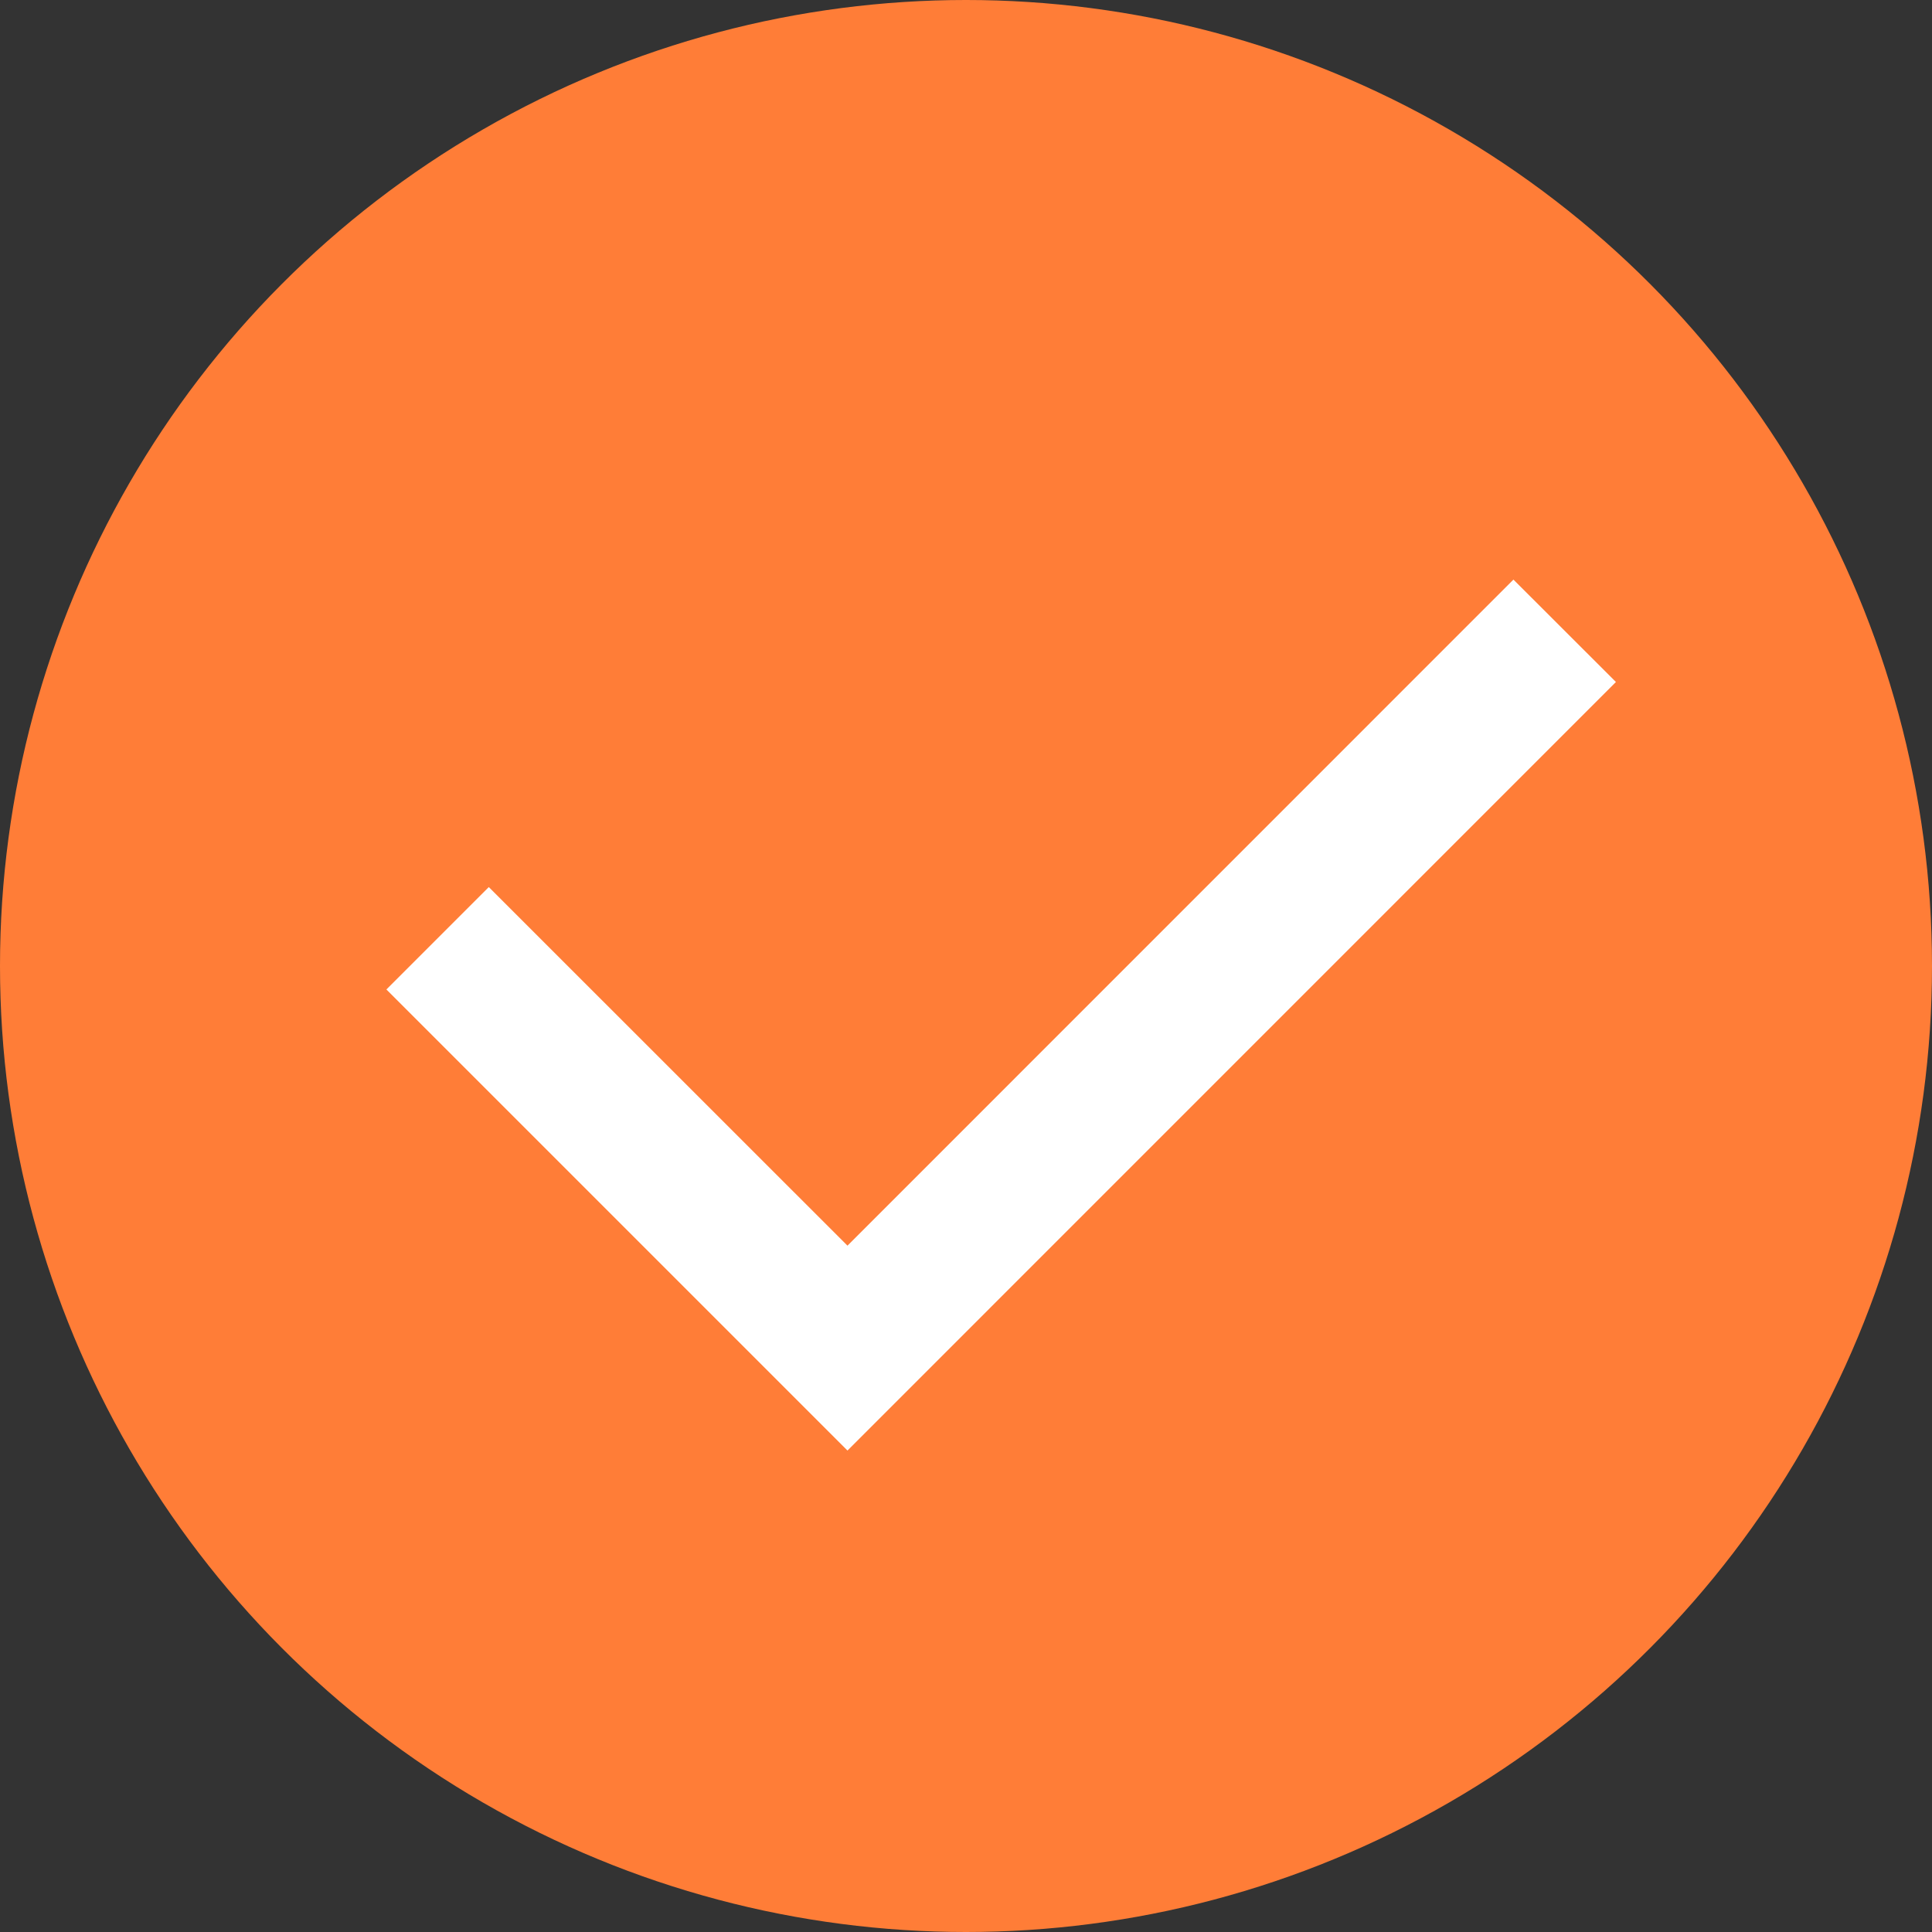 <svg xmlns="http://www.w3.org/2000/svg" fill="none" width="20" height="20"><rect width="100%" height="100%" fill="#333333" stroke="none"/><circle cx="10" cy="10" fill="#FF7D37" r="10"/><path d="M8.773 12.895 15.667 6l1.061 1.06-7.955 7.956L4 10.243l1.06-1.06 3.713 3.712Z" fill="#FFF"/></svg>